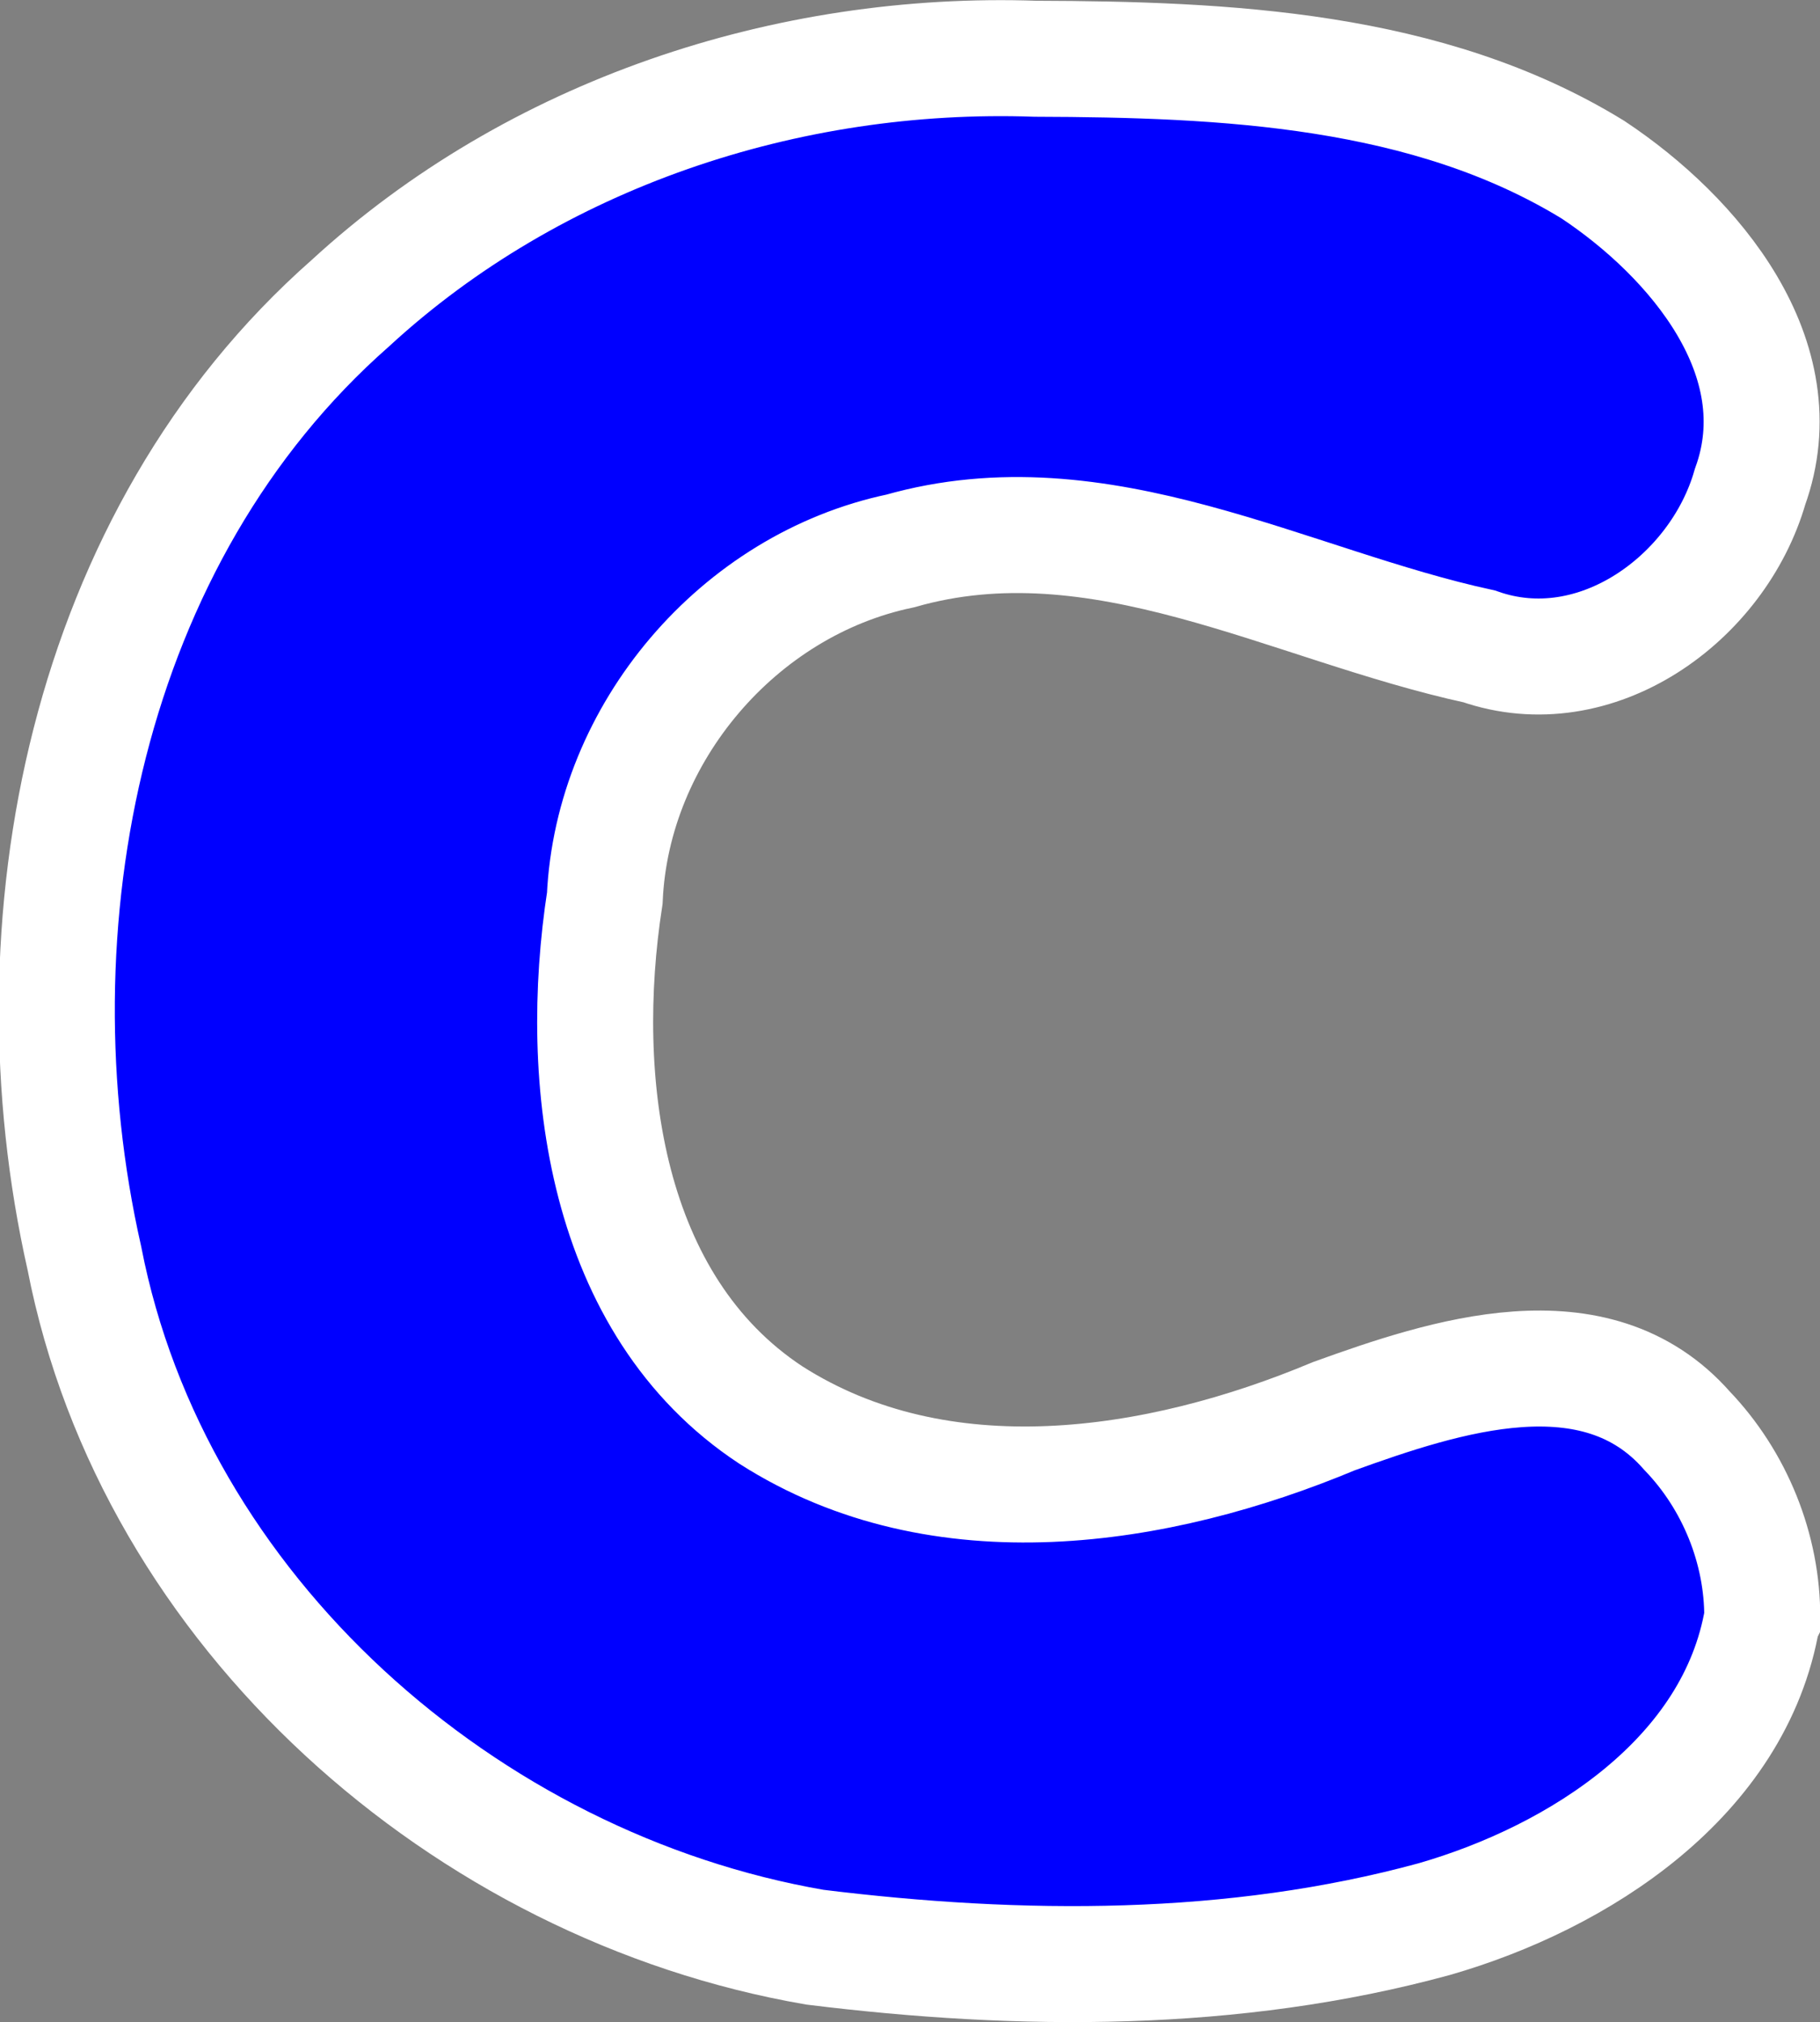 <?xml version="1.0" encoding="UTF-8" standalone="no"?>
<!-- Created with Inkscape (http://www.inkscape.org/) -->

<svg
   xmlns:dc="http://purl.org/dc/elements/1.1/"
   xmlns:cc="http://creativecommons.org/ns#"
   xmlns:rdf="http://www.w3.org/1999/02/22-rdf-syntax-ns#"
   xmlns:svg="http://www.w3.org/2000/svg"
   xmlns="http://www.w3.org/2000/svg"
   xmlns:sodipodi="http://sodipodi.sourceforge.net/DTD/sodipodi-0.dtd"
   xmlns:inkscape="http://www.inkscape.org/namespaces/inkscape"
   width="94.156"
   height="104.594"
   id="svg3185"
   version="1.1"
   inkscape:version="0.48.3.1 r9886"
   sodipodi:docname="New document 10">
  <rect width="100%" height="100%" fill="#808080" stroke="none"/>
  <defs
     id="defs3187" />
  <sodipodi:namedview
     id="base"
     pagecolor="#ffffff"
     bordercolor="#666666"
     borderopacity="1.0"
     inkscape:pageopacity="0.0"
     inkscape:pageshadow="2"
     inkscape:zoom="5.0194204"
     inkscape:cx="47.055946"
     inkscape:cy="52.296582"
     inkscape:document-units="px"
     inkscape:current-layer="layer1"
     showgrid="false"
     fit-margin-top="0"
     fit-margin-left="0"
     fit-margin-right="0"
     fit-margin-bottom="0"
     inkscape:window-width="1366"
     inkscape:window-height="712"
     inkscape:window-x="-4"
     inkscape:window-y="-4"
     inkscape:window-maximized="1" />
  <g
     inkscape:label="Layer 1"
     inkscape:groupmode="layer"
     id="layer1"
     transform="translate(909.938,214.219)">
    <g
       style="font-size:144px;font-style:normal;font-variant:normal;font-weight:normal;font-stretch:normal;text-align:start;line-height:125%;letter-spacing:0px;word-spacing:0px;writing-mode:lr-tb;text-anchor:start;fill:#0000ff;fill-opacity:1;stroke:#ffffff;stroke-width:6;stroke-miterlimit:4;stroke-opacity:1;font-family:Insaniburger;-inkscape-font-specification:Insaniburger"
       id="text4323">
      <path
         d="m -818.771,-130.529 c -1.399,8.243 -9.479,13.423 -16.963,15.576 -10.399,2.841 -21.427,2.766 -32.052,1.452 -18.083,-3.119 -34.231,-17.348 -37.786,-35.635 -3.908,-17.28 0.063,-37.347 13.761,-49.402 9.527,-8.762 22.59,-13.089 35.45,-12.642 9.779,0.031 20.282,0.491 28.834,5.739 5.238,3.476 10.536,9.758 8.126,16.402 -1.657,5.774 -7.977,10.367 -14.009,8.256 -9.853,-2.138 -19.615,-7.883 -29.955,-4.937 -8.362,1.749 -14.896,9.418 -15.285,17.959 -1.459,9.436 -0.034,21.056 8.588,26.733 8.779,5.614 20.011,3.88 29.128,0.063 5.731,-2.067 13.536,-4.651 18.275,0.752 2.467,2.57 3.909,6.116 3.889,9.682 z"
         id="path3203"
         inkscape:connector-curvature="0" />
    </g>
  </g>
</svg>
